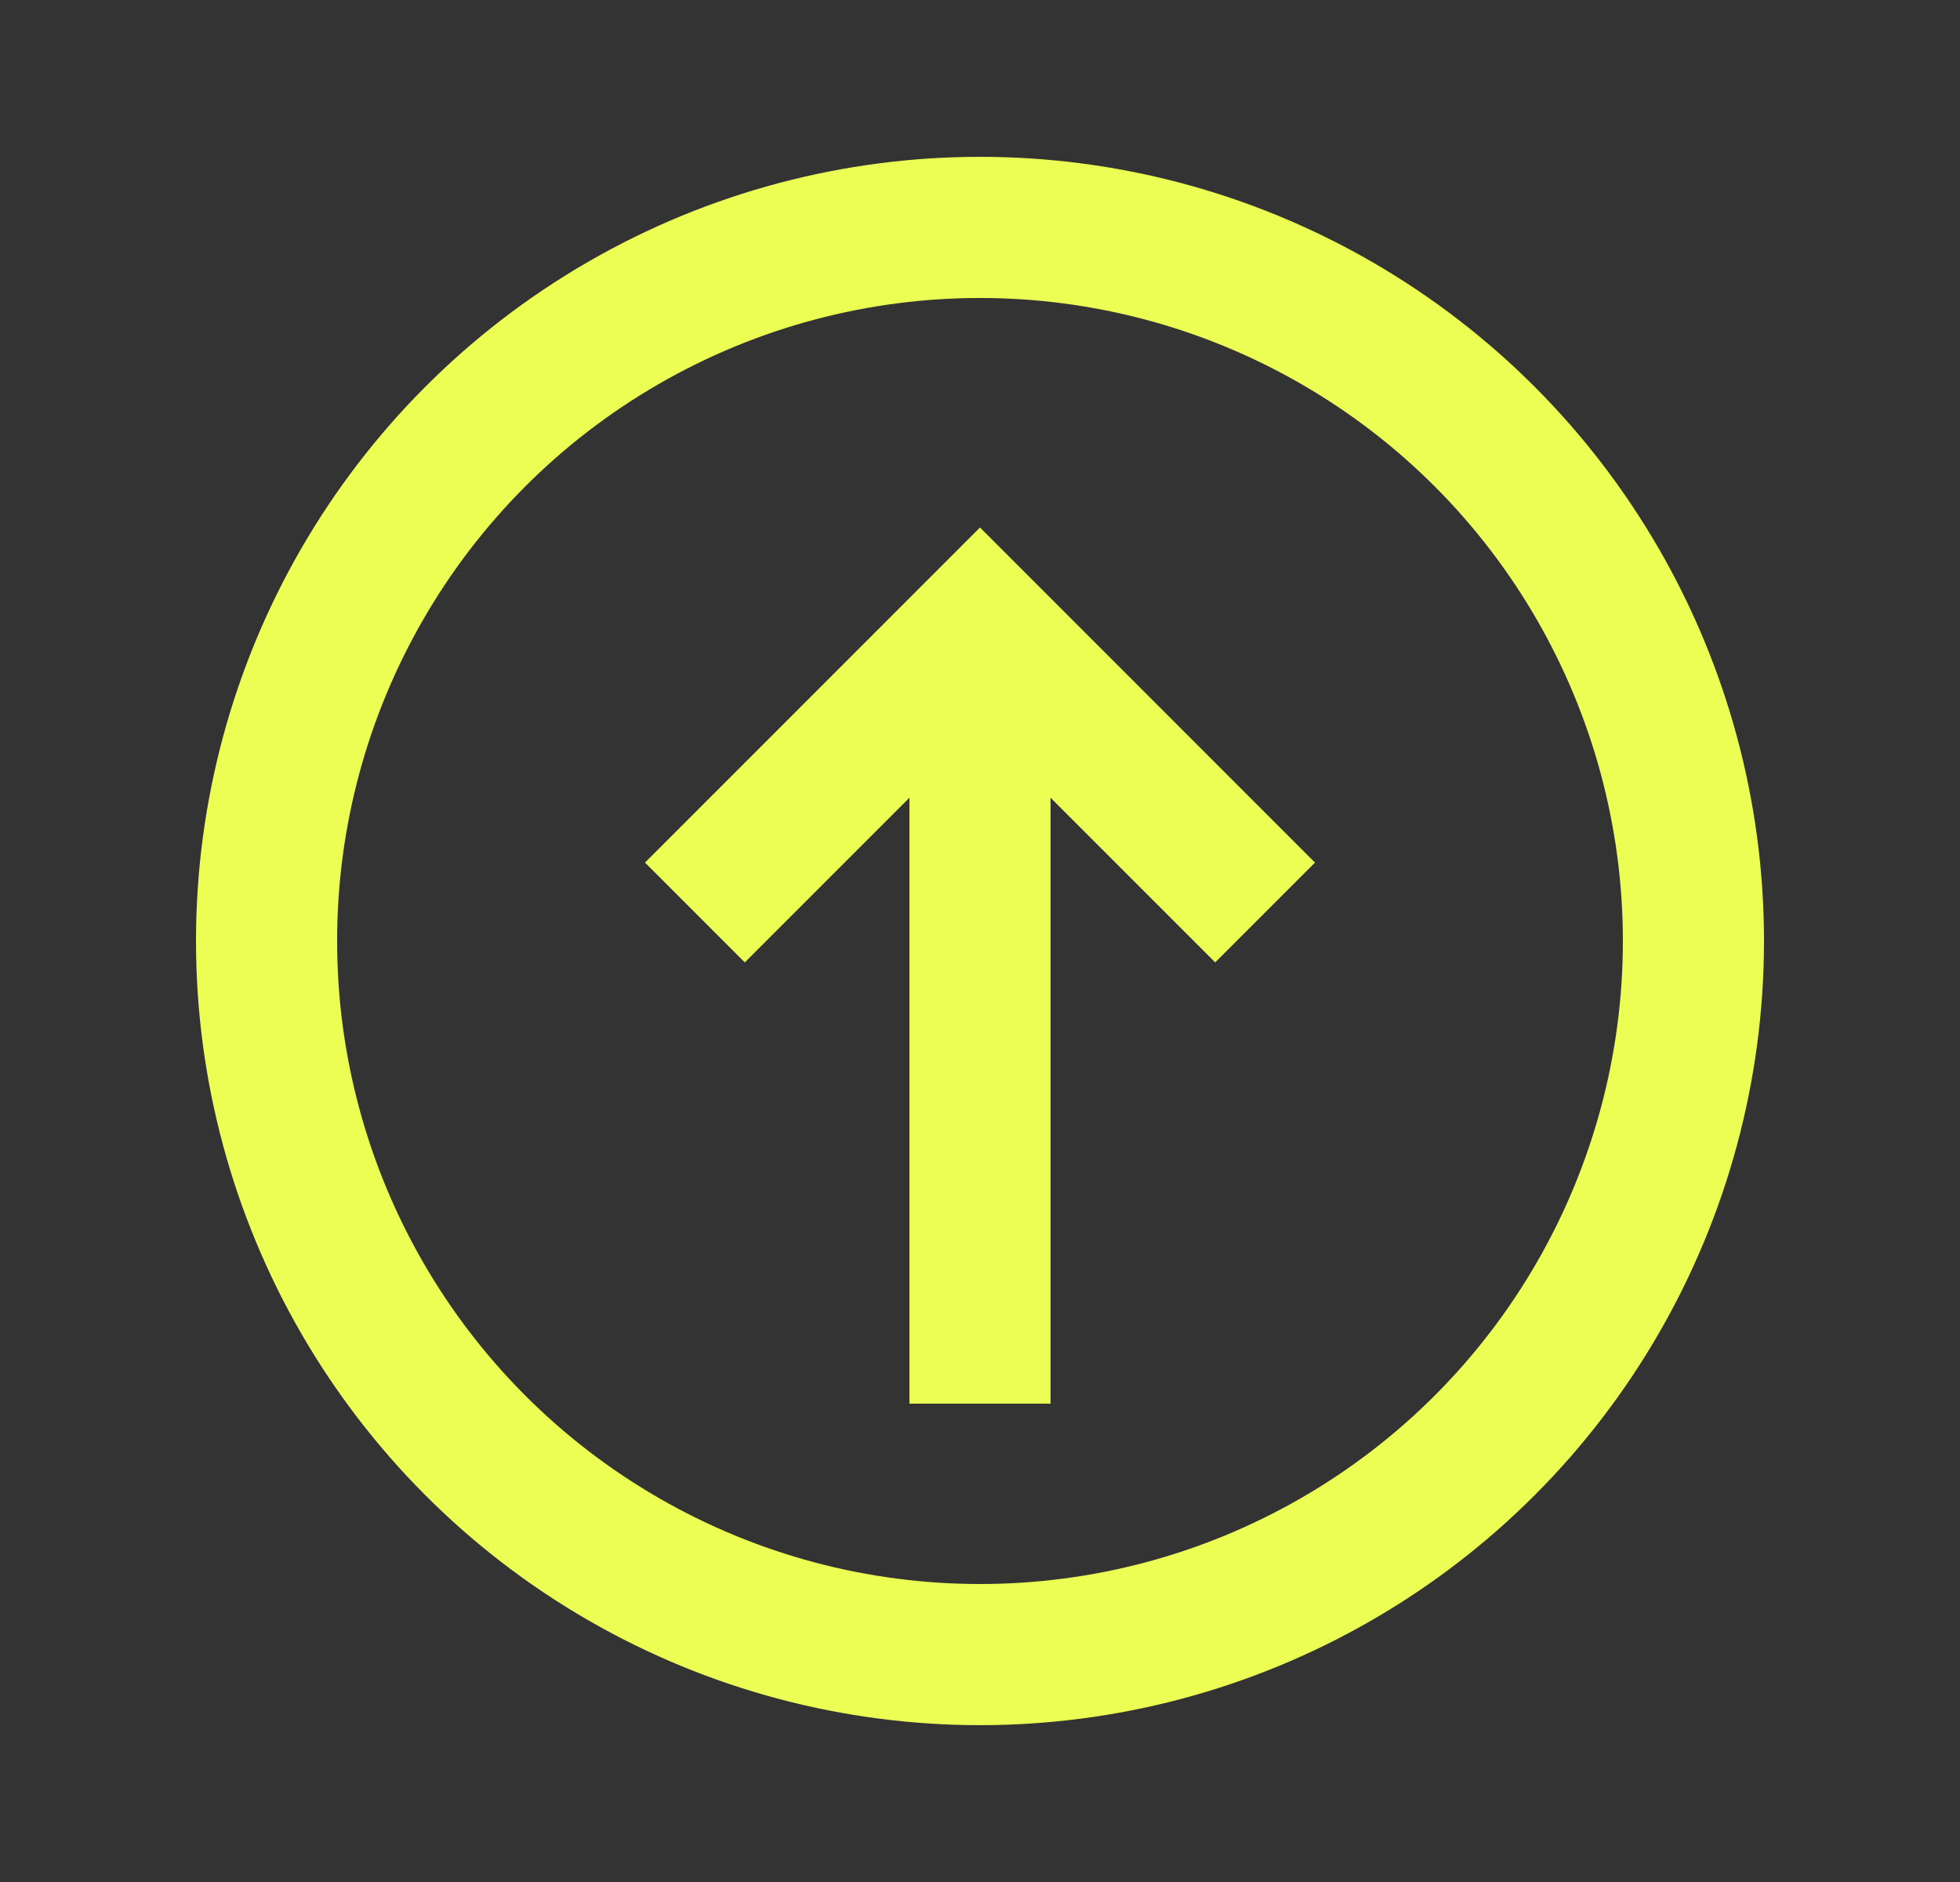 <svg width="25" height="24" viewBox="0 0 25 24" fill="none" xmlns="http://www.w3.org/2000/svg">
<rect x="0" y="0" width="25" height="24" fill="#333333" stroke="none"/>
<circle cx="12.5" cy="12" r="9.1" stroke="#ECFE54" stroke-width="1.8"/>
<path fill-rule="evenodd" clip-rule="evenodd" d="M13.4 8.1L13.4 17.9L11.6 17.9L11.6 8.1L13.4 8.1Z" fill="#ECFE54"/>
<path fill-rule="evenodd" clip-rule="evenodd" d="M12.5 6.727L16.773 11L15.5 12.273L12.5 9.273L9.5 12.273L8.227 11L12.5 6.727Z" fill="#ECFE54"/>
</svg>
